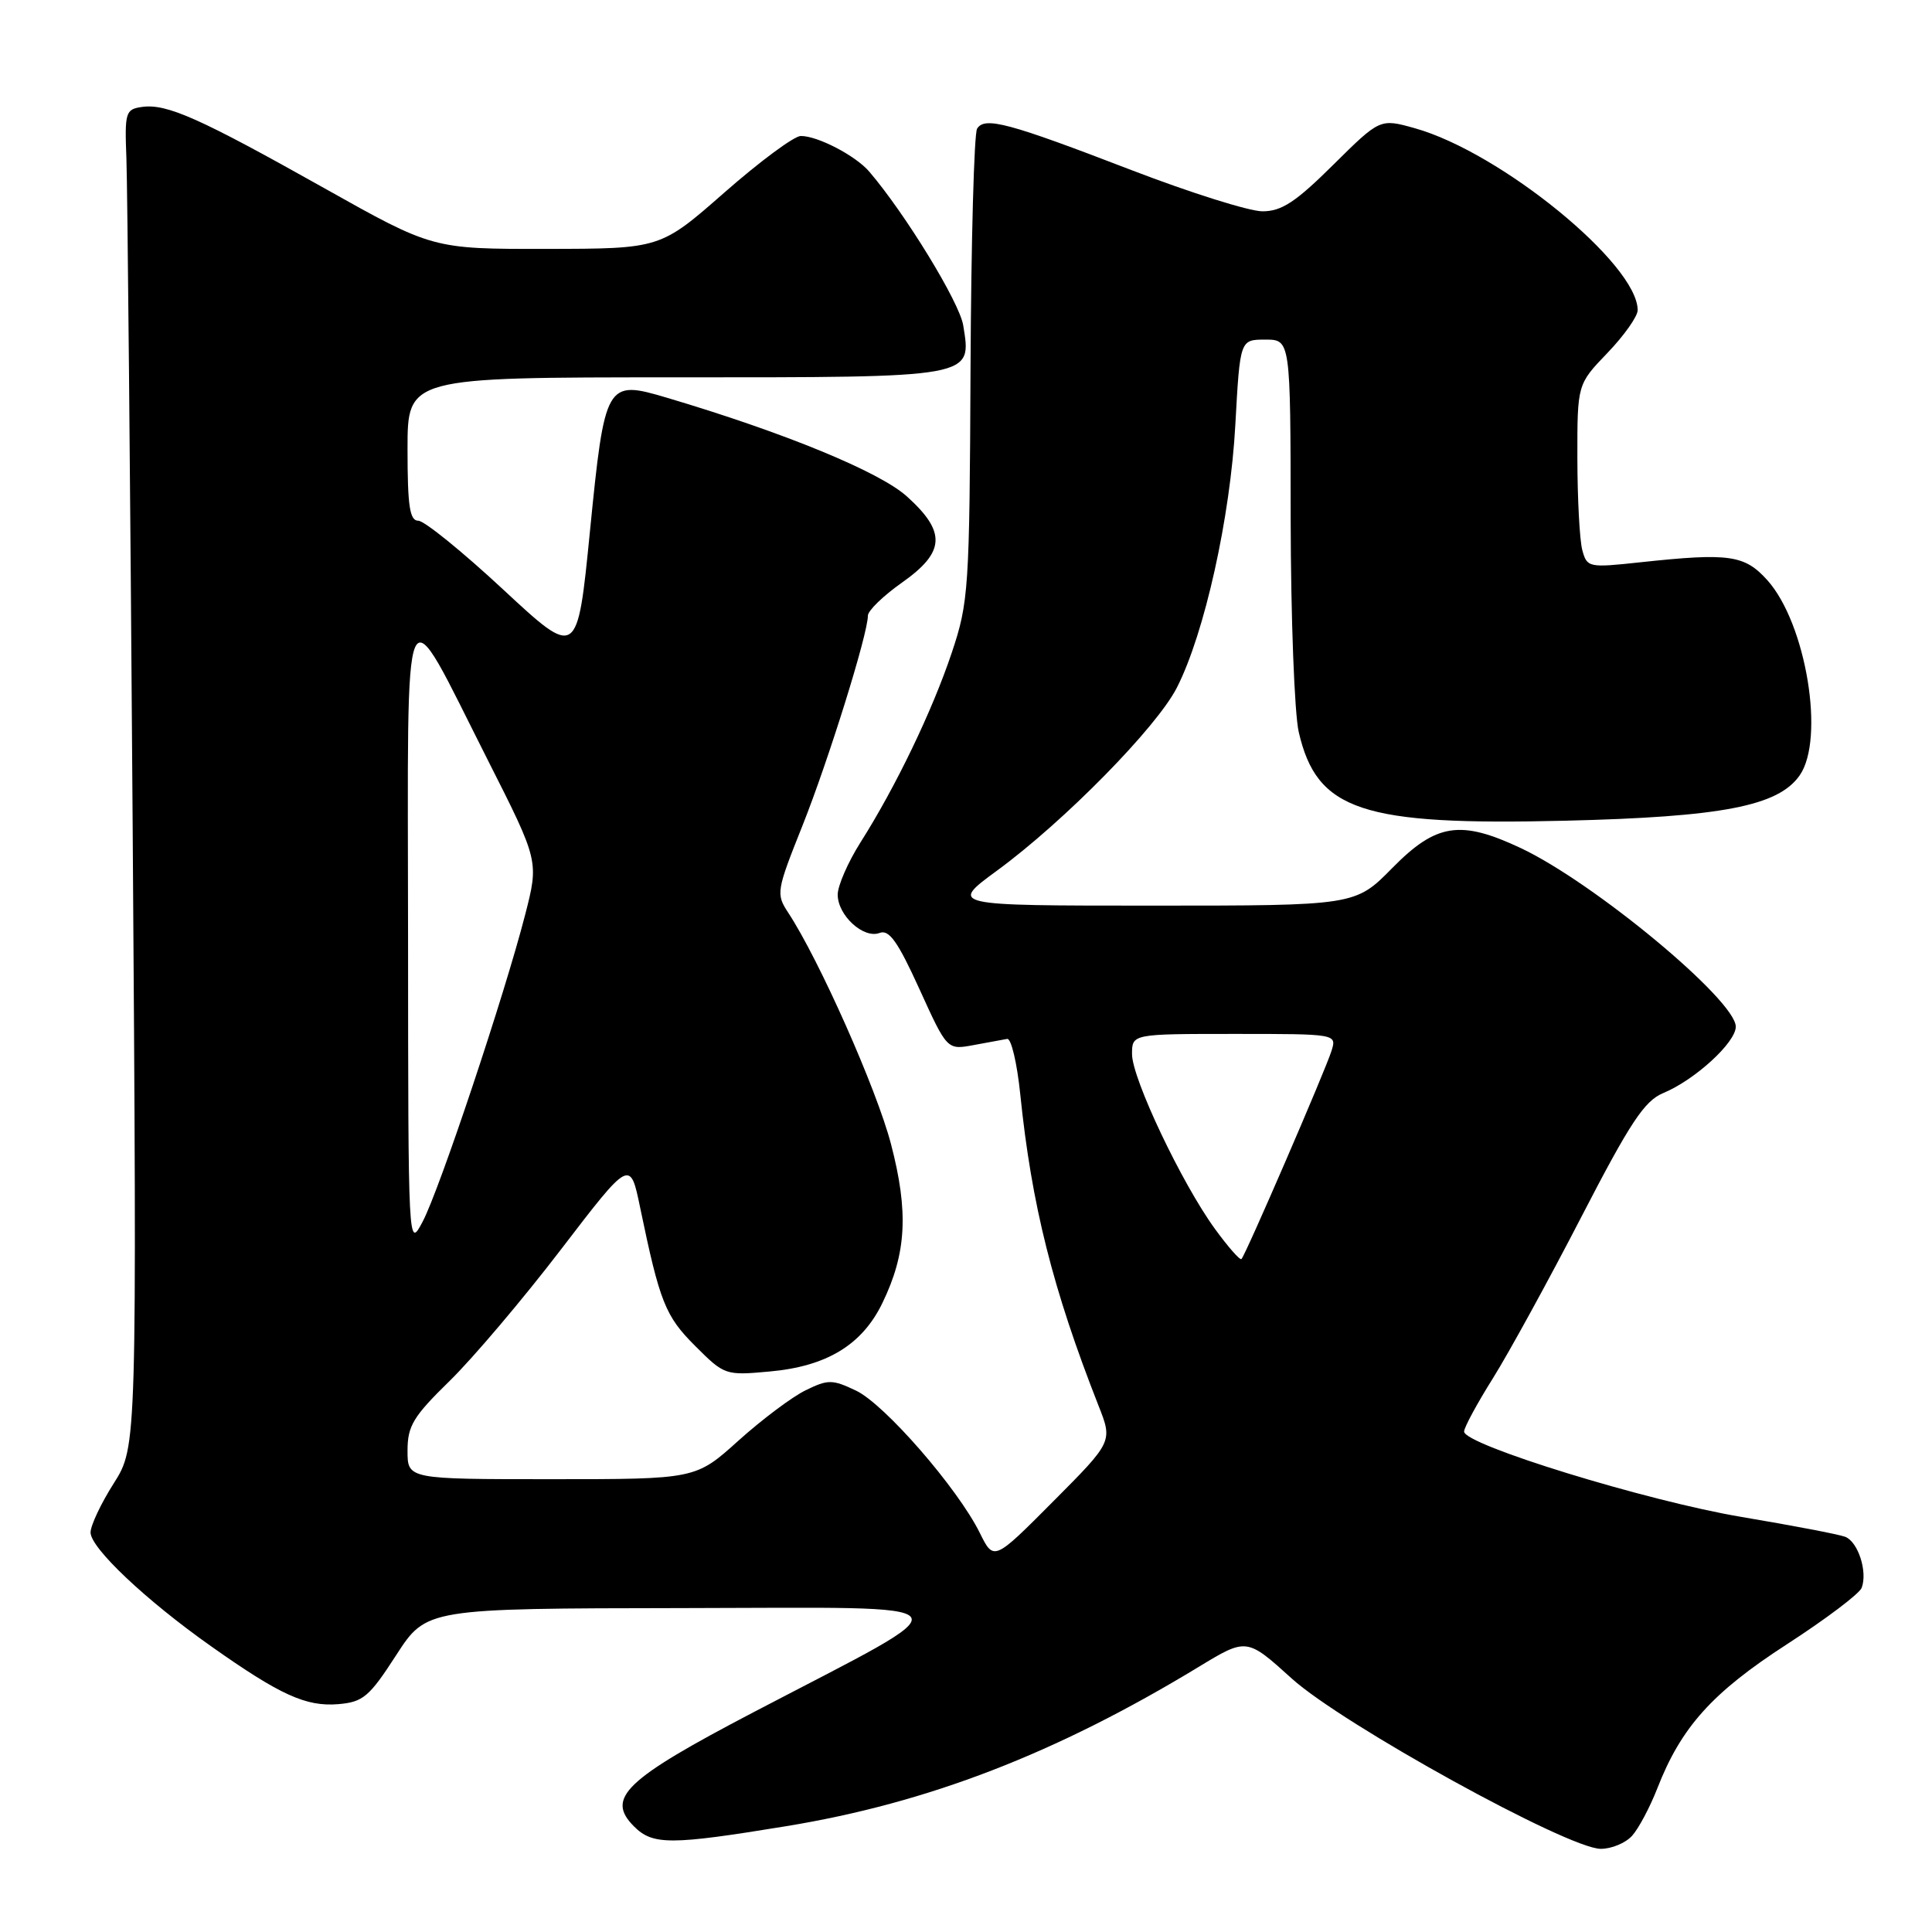 <?xml version="1.0" encoding="UTF-8" standalone="no"?>
<!DOCTYPE svg PUBLIC "-//W3C//DTD SVG 1.1//EN" "http://www.w3.org/Graphics/SVG/1.1/DTD/svg11.dtd" >
<svg xmlns="http://www.w3.org/2000/svg" xmlns:xlink="http://www.w3.org/1999/xlink" version="1.1" viewBox="0 0 256 256">
 <g >
 <path fill="currentColor"
d=" M 216.26 243.25 C 217.13 242.29 218.62 239.47 219.59 237.00 C 222.75 228.87 226.86 224.29 236.75 217.89 C 241.91 214.55 246.38 211.18 246.68 210.40 C 247.49 208.27 246.21 204.29 244.49 203.63 C 243.65 203.31 237.47 202.13 230.75 201.00 C 218.26 198.90 194.00 191.44 194.00 189.69 C 194.00 189.15 195.72 185.97 197.83 182.61 C 199.93 179.25 205.19 169.66 209.51 161.30 C 216.01 148.72 217.89 145.88 220.38 144.84 C 224.57 143.11 230.00 138.14 230.00 136.04 C 230.00 132.54 211.24 116.96 201.50 112.37 C 193.50 108.61 190.31 109.10 184.50 115.00 C 179.58 120.00 179.58 120.00 152.68 120.00 C 125.78 120.00 125.78 120.00 132.14 115.34 C 141.01 108.84 153.29 96.35 155.95 91.10 C 159.61 83.92 163.03 68.53 163.69 56.25 C 164.31 45.00 164.31 45.00 167.65 45.00 C 171.00 45.00 171.00 45.00 171.02 68.75 C 171.04 81.81 171.52 94.53 172.09 97.00 C 174.49 107.42 180.42 109.40 207.36 108.75 C 228.16 108.25 235.62 106.81 238.46 102.75 C 241.85 97.92 239.32 82.63 234.20 76.90 C 231.18 73.53 229.16 73.24 217.40 74.50 C 210.48 75.25 210.29 75.20 209.66 72.88 C 209.31 71.57 209.02 66.10 209.01 60.71 C 209.00 50.92 209.00 50.92 213.00 46.76 C 215.20 44.47 217.00 41.92 217.00 41.10 C 217.00 35.00 198.85 20.18 187.47 16.99 C 182.86 15.70 182.86 15.70 176.65 21.85 C 171.68 26.78 169.82 28.00 167.28 28.00 C 165.54 28.00 157.76 25.55 149.98 22.56 C 133.61 16.26 130.48 15.42 129.47 17.05 C 129.07 17.69 128.68 32.00 128.60 48.86 C 128.47 78.14 128.35 79.81 126.11 86.50 C 123.53 94.20 118.69 104.26 114.02 111.62 C 112.36 114.25 111.00 117.36 111.00 118.54 C 111.00 121.30 114.43 124.43 116.55 123.62 C 117.81 123.13 118.97 124.77 121.83 131.06 C 125.50 139.13 125.50 139.13 129.00 138.48 C 130.92 138.12 132.93 137.75 133.46 137.66 C 133.99 137.57 134.77 140.88 135.19 145.00 C 136.69 159.67 139.50 170.85 145.56 186.26 C 147.44 191.02 147.44 191.02 139.56 198.94 C 131.68 206.86 131.68 206.86 129.82 203.10 C 126.89 197.19 117.23 186.08 113.44 184.27 C 110.29 182.77 109.73 182.76 106.75 184.22 C 104.96 185.09 100.95 188.10 97.84 190.90 C 92.18 196.00 92.18 196.00 73.09 196.00 C 54.00 196.00 54.00 196.00 54.00 192.22 C 54.00 188.94 54.75 187.70 59.59 182.97 C 62.67 179.96 69.31 172.12 74.34 165.55 C 83.50 153.59 83.50 153.59 84.83 160.05 C 87.43 172.56 88.15 174.39 92.12 178.35 C 95.99 182.22 96.12 182.27 101.99 181.73 C 109.55 181.05 114.24 178.20 116.92 172.66 C 120.12 166.06 120.41 160.59 118.06 151.59 C 116.17 144.35 108.55 127.18 104.44 120.93 C 102.81 118.45 102.88 118.05 106.32 109.43 C 109.77 100.77 115.00 84.01 115.00 81.58 C 115.00 80.92 117.02 78.96 119.50 77.21 C 125.25 73.16 125.41 70.51 120.18 65.79 C 116.57 62.52 103.93 57.32 88.33 52.69 C 80.31 50.31 80.14 50.61 78.17 70.41 C 76.50 87.24 76.50 87.24 66.68 78.12 C 61.28 73.10 56.22 69.00 55.43 69.00 C 54.29 69.00 54.00 67.08 54.00 59.50 C 54.00 50.00 54.00 50.00 89.43 50.00 C 129.32 50.00 128.76 50.10 127.63 43.10 C 127.13 40.05 119.97 28.34 115.18 22.74 C 113.37 20.62 108.30 17.99 106.10 18.02 C 105.22 18.03 100.67 21.40 96.00 25.50 C 87.50 32.96 87.50 32.96 72.41 32.98 C 57.33 33.00 57.33 33.00 42.91 24.90 C 26.42 15.64 22.09 13.71 18.82 14.17 C 16.63 14.48 16.51 14.87 16.75 21.00 C 16.89 24.58 17.26 64.44 17.58 109.60 C 18.15 191.69 18.15 191.69 15.08 196.54 C 13.38 199.21 12.00 202.14 12.00 203.06 C 12.00 205.12 19.35 212.06 28.00 218.16 C 37.12 224.60 40.55 226.16 44.81 225.81 C 48.11 225.53 48.92 224.85 52.50 219.31 C 56.50 213.13 56.50 213.13 90.50 213.08 C 129.65 213.03 128.78 211.75 99.90 226.85 C 82.79 235.80 80.24 238.24 84.01 242.01 C 86.50 244.50 88.83 244.49 104.17 241.98 C 122.97 238.90 139.91 232.36 158.80 220.89 C 165.19 217.01 165.19 217.01 171.16 222.41 C 177.88 228.49 207.73 244.95 212.10 244.98 C 213.52 244.99 215.40 244.21 216.26 243.25 Z  M 160.99 162.84 C 156.59 156.80 150.00 142.90 150.00 139.68 C 150.00 137.00 150.00 137.00 163.57 137.00 C 177.13 137.00 177.13 137.00 176.43 139.25 C 175.63 141.82 165.05 166.29 164.50 166.83 C 164.31 167.03 162.73 165.23 160.99 162.84 Z  M 54.07 124.00 C 54.04 75.81 53.09 77.89 64.68 100.80 C 71.41 114.11 71.41 114.11 69.58 121.23 C 66.85 131.85 58.22 157.69 56.01 161.86 C 54.09 165.50 54.09 165.50 54.07 124.00 Z "/>
</g>
</svg>